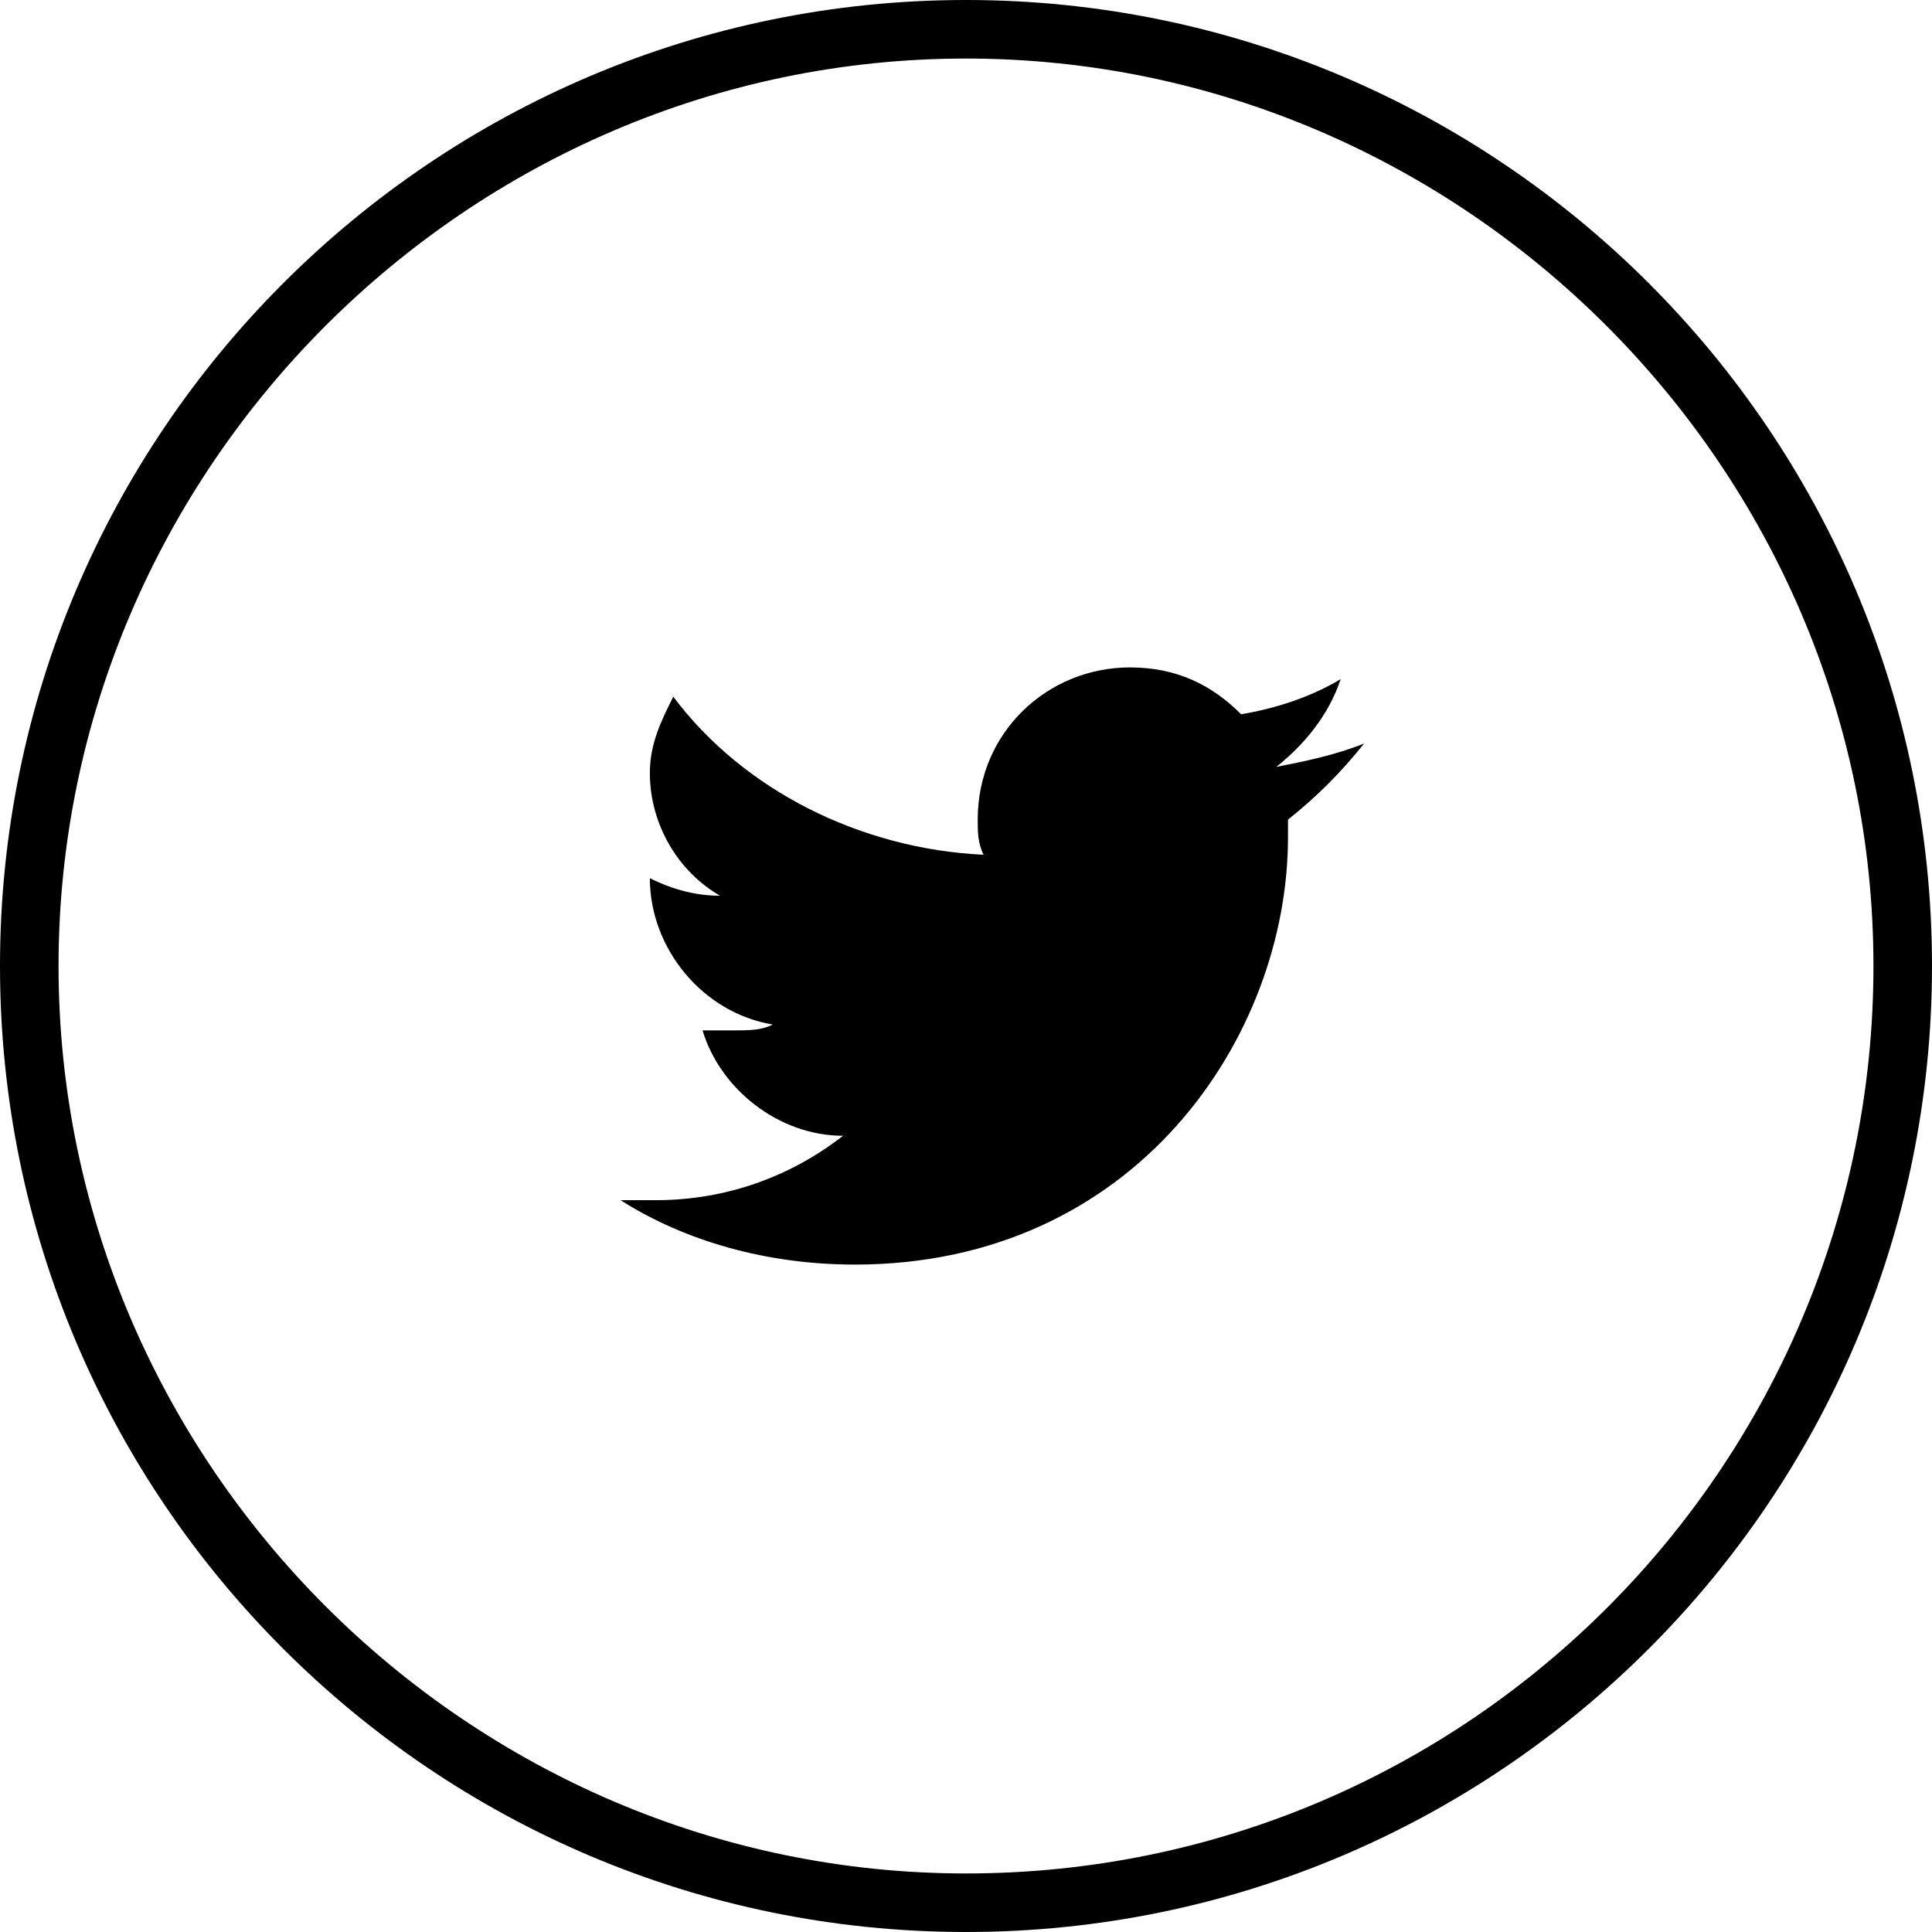<?xml version="1.0" encoding="UTF-8"?>
<svg width="512px" height="512px" viewBox="0 0 512 512" version="1.1" xmlns="http://www.w3.org/2000/svg" xmlns:xlink="http://www.w3.org/1999/xlink">
    <!-- Generator: Sketch 48.2 (47327) - http://www.bohemiancoding.com/sketch -->
    <title>twitter</title>
    <desc>Created with Sketch.</desc>
    <defs></defs>
    <g id="Page-1" stroke="none" stroke-width="1" fill="none" fill-rule="evenodd">
        <g id="twitter" fill="#000000" fill-rule="nonzero">
            <path d="M256,0 C397.188,0 512,114.812 512,256 C512,397.188 397.188,512 256,512 C114.812,512 0,397.188 0,256 C0,114.812 114.812,0 256,0 Z M355.297,179.976 C352.194,189.285 345.988,197.042 338.23,203.248 C345.988,201.697 353.745,200.145 361.503,197.042 C355.297,204.8 349.091,211.006 341.333,217.212 L341.333,221.867 C341.333,274.618 300.994,335.127 226.521,335.127 C203.248,335.127 181.527,328.921 164.461,318.061 C167.564,318.061 170.667,318.061 173.77,318.061 C192.388,318.061 209.455,311.855 223.418,300.994 C206.352,300.994 190.836,288.582 186.182,273.067 C189.285,273.067 190.836,273.067 193.939,273.067 C198.594,273.067 201.697,273.067 204.8,271.515 C186.182,268.412 172.218,251.345 172.218,232.727 C178.424,235.83 184.63,237.382 190.836,237.382 C179.976,231.176 172.218,218.764 172.218,204.8 C172.218,197.042 175.321,190.836 178.424,184.63 C197.042,209.455 228.073,224.97 260.655,226.521 C259.103,223.418 259.103,220.315 259.103,217.212 C259.103,193.939 277.721,176.873 299.442,176.873 C311.855,176.873 321.164,181.527 328.921,189.285 C338.23,187.733 347.539,184.63 355.297,179.976 Z M256,496.485 C389.43,496.485 496.485,387.879 496.485,256 C496.485,124.121 387.879,15.515 256,15.515 C124.121,15.515 15.515,124.121 15.515,256 C15.515,387.879 124.121,496.485 256,496.485 Z" id="Combined-Shape"></path>
        </g>
    </g>
</svg>